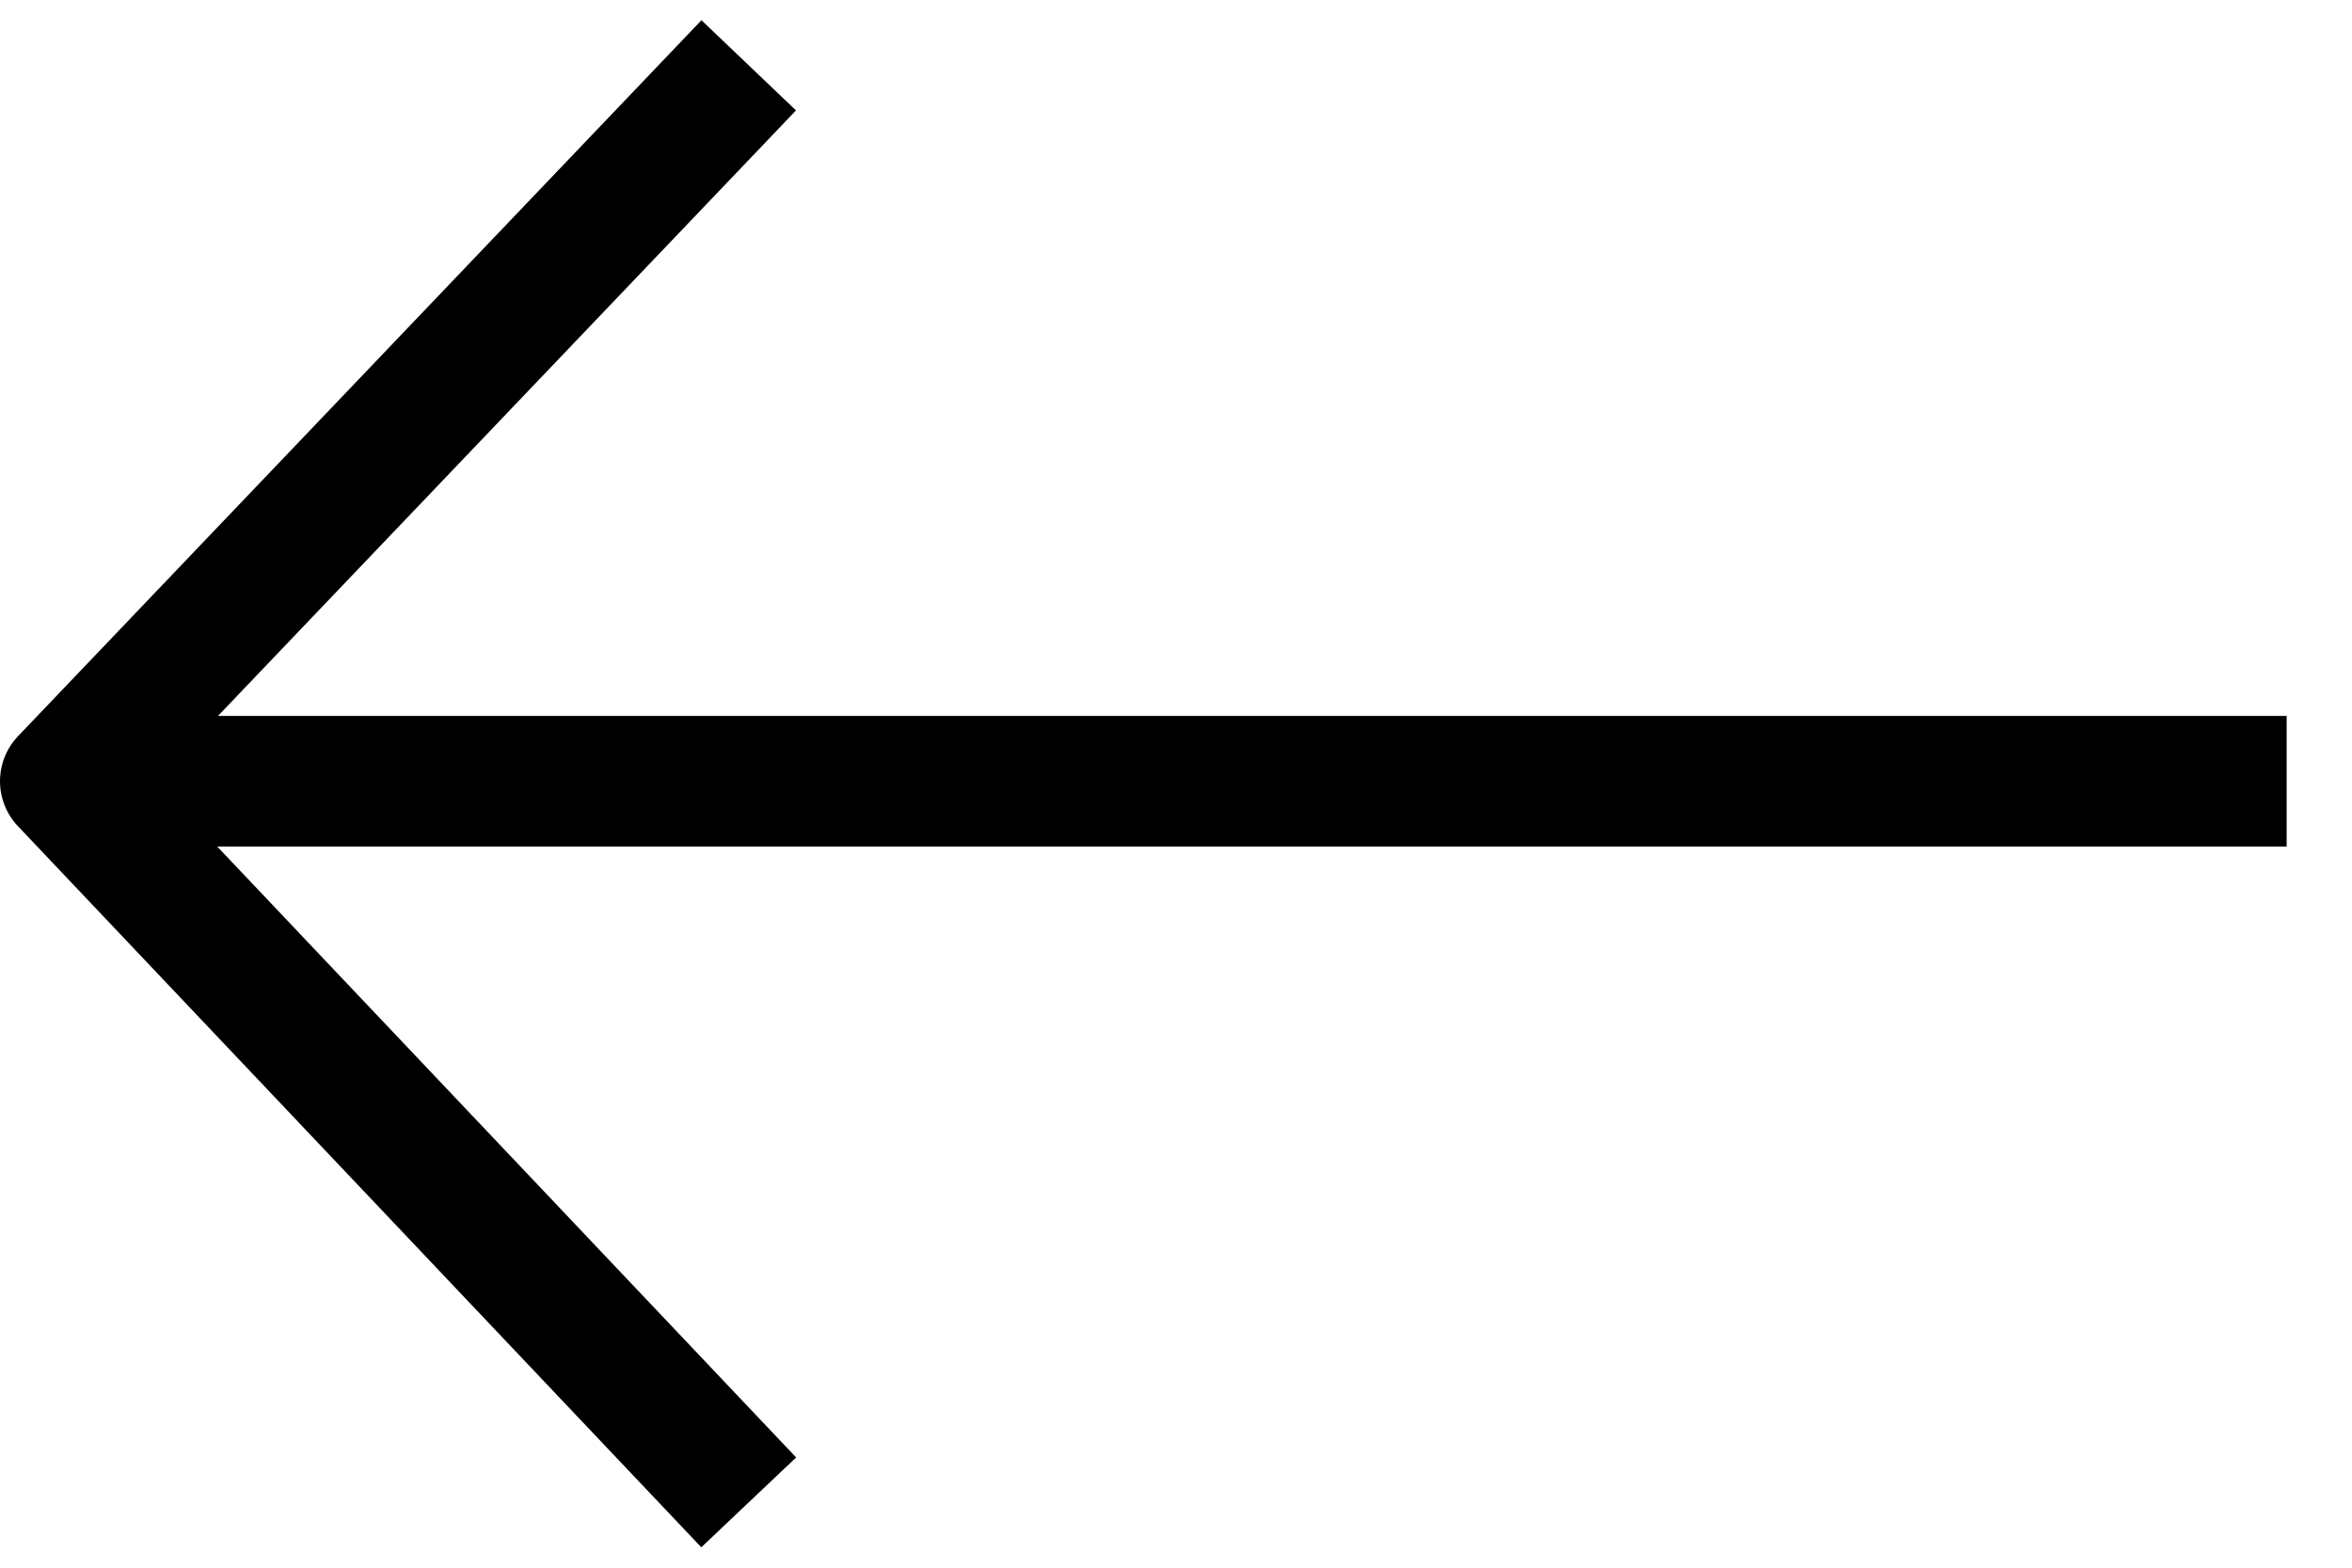 <svg width="18" height="12.004" viewBox="0 0 18 12.004" fill="none" xmlns="http://www.w3.org/2000/svg" xmlns:xlink="http://www.w3.org/1999/xlink">
	<desc>
			Created with Pixso.
	</desc>
	<defs/>
	<path id="Vector" d="M5.73 0.5L0.5 5.98L5.73 11.5M0.5 5.98L17.5 5.98" stroke="#000000" stroke-opacity="1" stroke-width="1" stroke-linejoin="round"/>
</svg>
